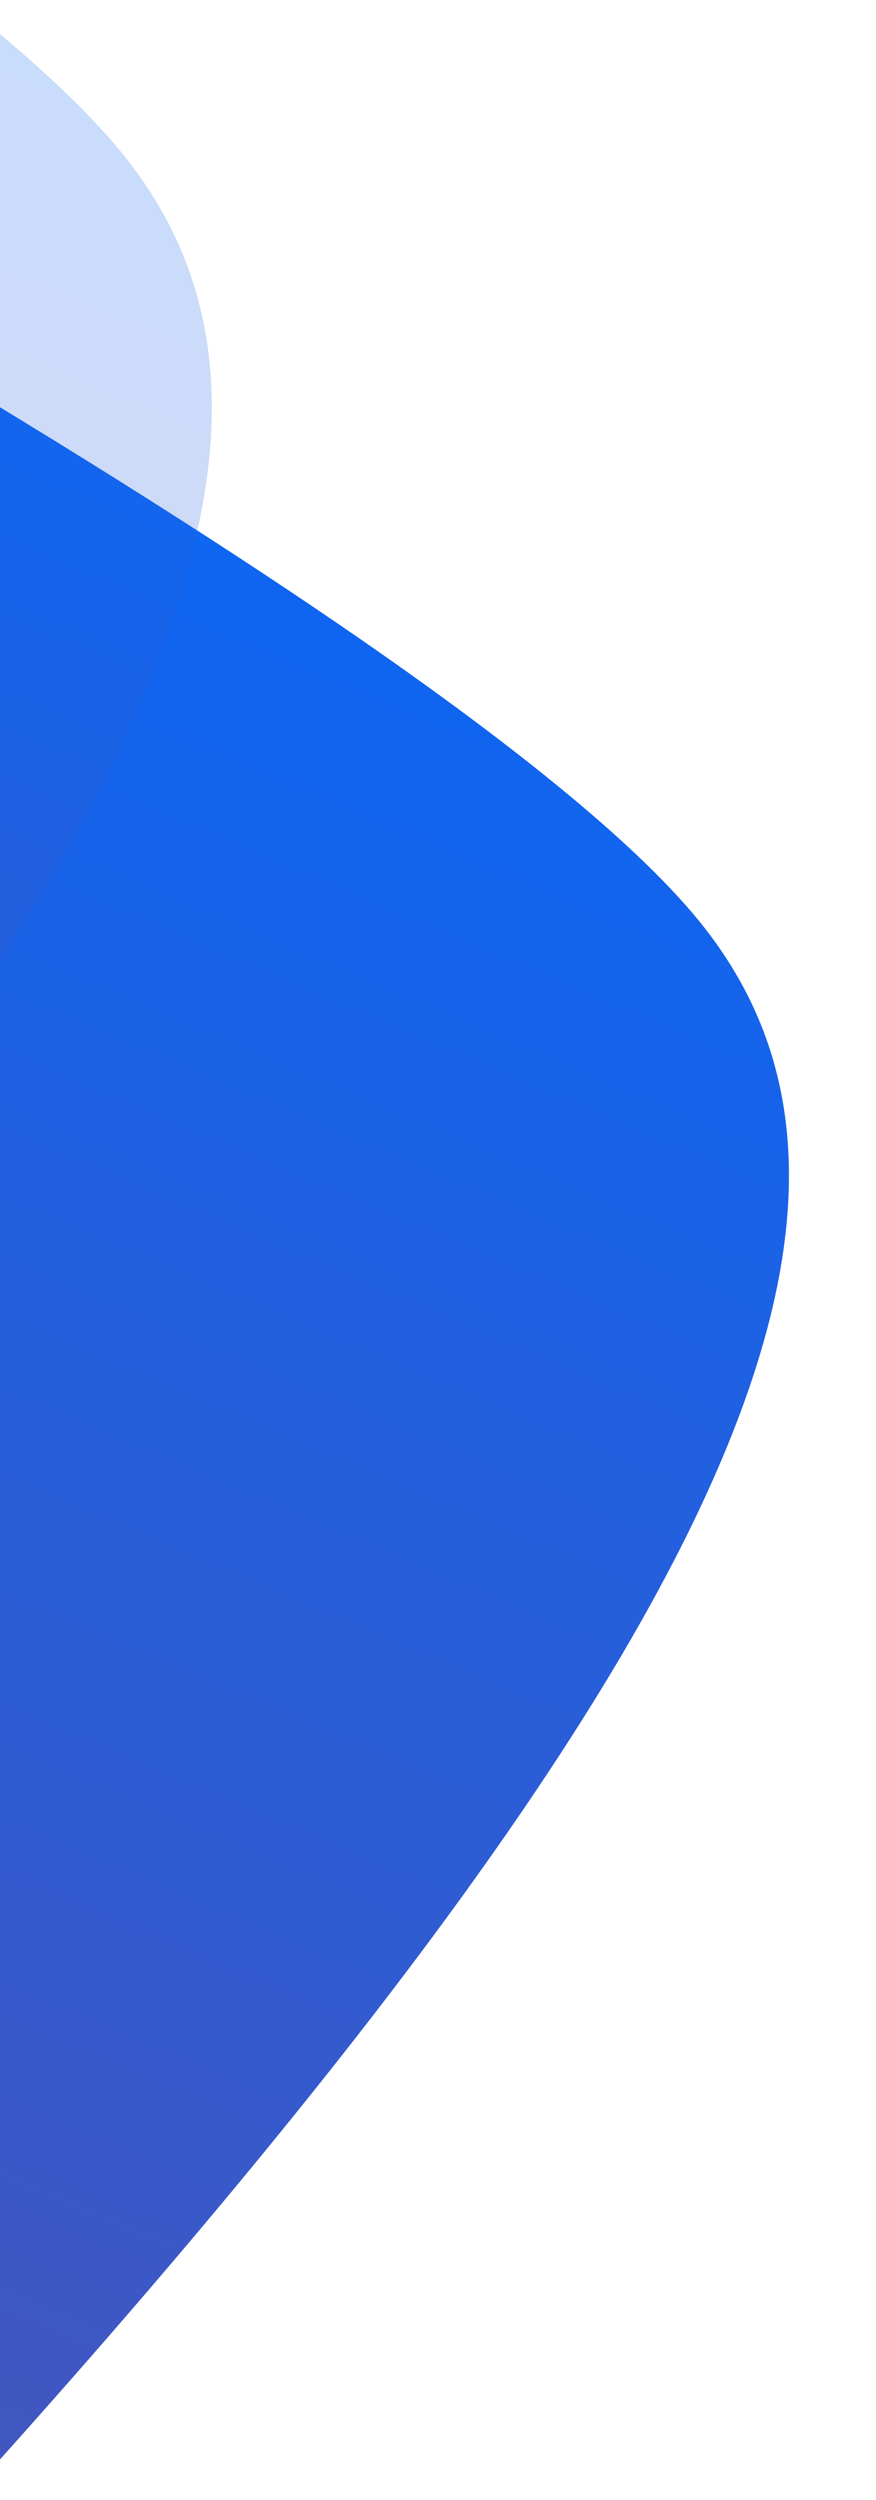 <?xml version="1.0" encoding="UTF-8" standalone="no"?>
<svg
   xmlns:dc="http://purl.org/dc/elements/1.1/"
   xmlns:cc="http://creativecommons.org/ns#"
   xmlns:rdf="http://www.w3.org/1999/02/22-rdf-syntax-ns#"
   xmlns:svg="http://www.w3.org/2000/svg"
   xmlns="http://www.w3.org/2000/svg"
   xmlns:xlink="http://www.w3.org/1999/xlink"
   xmlns:sodipodi="http://sodipodi.sourceforge.net/DTD/sodipodi-0.dtd"
   xmlns:inkscape="http://www.inkscape.org/namespaces/inkscape"
   inkscape:version="1.0 (4035a4fb49, 2020-05-01)"
   sodipodi:docname="wave-left.svg"
   id="svg19"
   version="1.1"
   viewBox="0 0 129 368"
   height="368px"
   width="129px">
  <sodipodi:namedview
     inkscape:current-layer="svg19"
     inkscape:window-maximized="0"
     inkscape:window-y="0"
     inkscape:window-x="0"
     inkscape:cy="184"
     inkscape:cx="64.5"
     inkscape:zoom="2.7391304"
     showgrid="false"
     id="namedview21"
     inkscape:window-height="480"
     inkscape:window-width="819"
     inkscape:pageshadow="2"
     inkscape:pageopacity="0"
     guidetolerance="10"
     gridtolerance="10"
     objecttolerance="10"
     borderopacity="1"
     bordercolor="#666666"
     pagecolor="#ffffff" />
  <!-- Generator: Sketch 46.1 (44463) - http://www.bohemiancoding.com/sketch -->
  <title
     id="title2">moutain/element/wave/wave-left</title>
  <desc
     id="desc4">Created with Sketch.</desc>
  <defs
     id="defs11">
    <linearGradient
       id="linearGradient-1"
       y2="100%"
       x2="50%"
       y1="0%"
       x1="50%">
      <stop
         id="stop6"
         offset="0%"
         stop-color="#0D66F3" />
      <stop
         id="stop8"
         offset="100%"
         stop-color="#4356BF" />
    </linearGradient>
    <linearGradient
       gradientUnits="userSpaceOnUse"
       gradientTransform="scale(0.759,1.317)"
       y2="274.28"
       x2="174.034"
       y1="58.154"
       x1="174.034"
       id="linearGradient25"
       xlink:href="#linearGradient-1"
       inkscape:collect="always" />
    <linearGradient
       gradientUnits="userSpaceOnUse"
       gradientTransform="scale(0.686,1.457)"
       y2="97.08"
       x2="217.04"
       y1="4.869"
       x1="217.04"
       id="linearGradient27"
       xlink:href="#linearGradient-1"
       inkscape:collect="always" />
    <linearGradient
       gradientUnits="userSpaceOnUse"
       gradientTransform="scale(0.576,1.737)"
       y2="210.443"
       x2="158.835"
       y1="0.043"
       x1="158.835"
       id="linearGradient29"
       xlink:href="#linearGradient-1"
       inkscape:collect="always" />
    <linearGradient
       gradientUnits="userSpaceOnUse"
       gradientTransform="scale(0.576,1.737)"
       y2="211.019"
       x2="96.462"
       y1="0.619"
       x1="96.462"
       id="linearGradient31"
       xlink:href="#linearGradient-1"
       inkscape:collect="always" />
    <filter
       id="filter37"
       inkscape:label="Color Shift"
       style="color-interpolation-filters:sRGB;">
      <feColorMatrix
         id="feColorMatrix33"
         result="color1"
         values="255"
         type="hueRotate" />
      <feColorMatrix
         id="feColorMatrix35"
         result="color2"
         values="0.78"
         type="saturate" />
    </filter>
  </defs>
  <g
     style="filter:url(#filter37)"
     fill-rule="evenodd"
     fill="none"
     stroke-width="1"
     stroke="none"
     id="Ressources">
    <g
       style="fill:url(#linearGradient31)"
       fill="url(#linearGradient-1)"
       id="moutain/element/wave/wave-left">
      <g
         style="fill:url(#linearGradient29)"
         transform="matrix(-1,0,0,1,147,1)"
         id="Wave">
        <path
           style="fill:url(#linearGradient25)"
           transform="matrix(-0.921,0.391,0.391,0.921,168.206,-34.222)"
           id="wave"
           d="m 50.085,76.598 c 57.477,8.166 108.912,18.466 131.228,30.833 44.665,24.753 45.937,93.463 -9.464,253.841 C 123.892,249.117 88.015,163.314 50.085,76.598 Z" />
        <path
           style="fill:url(#linearGradient27)"
           transform="matrix(-0.921,0.391,0.391,0.921,257.006,-52.288)"
           opacity="0.228"
           id="path14"
           d="m 117.297,7.095 c 12.715,3.599 23.124,7.422 30.42,11.465 29.871,16.554 40.334,52.768 27.417,122.912 C 156.748,100.534 137.351,52.277 117.297,7.095 Z" />
      </g>
    </g>
  </g>
</svg>
